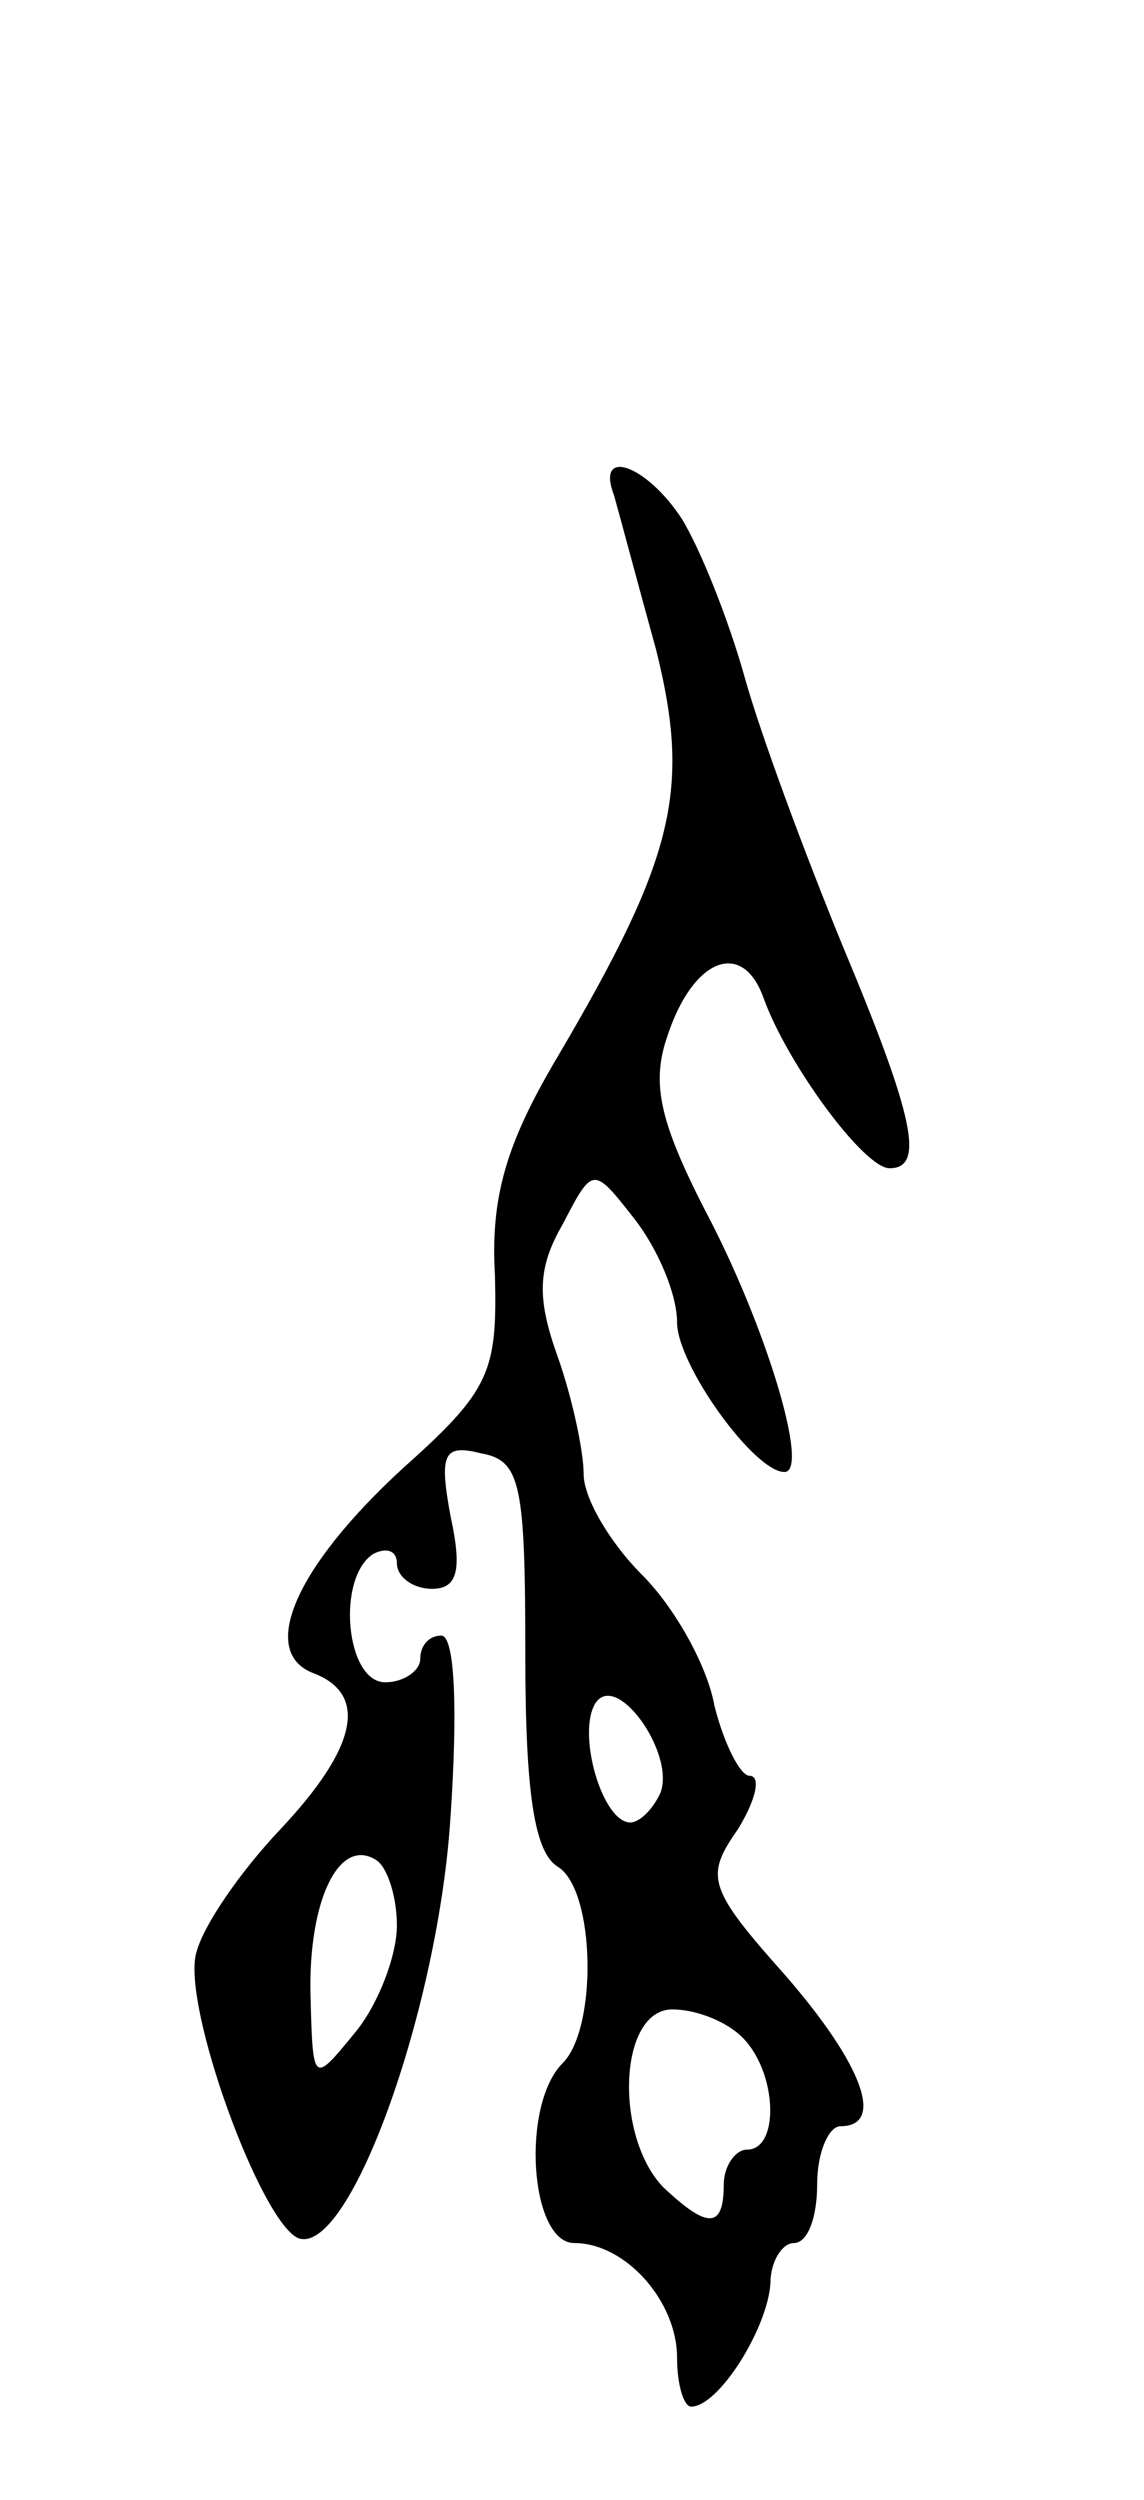 <svg version="1.0" xmlns="http://www.w3.org/2000/svg"
 width="49pt" height="107pt" viewBox="0 0 49 107"
 preserveAspectRatio="xMidYMid meet">
<g transform="translate(0,107) scale(0.1,-0.1)"
fill="#000000" stroke="none">
<path d="M263 858 c2 -7 10 -37 18 -66 15 -60 8 -89 -42 -174 -22 -37 -29 -60
-27 -94 1 -41 -2 -49 -39 -82 -47 -43 -62 -79 -39 -88 24 -9 19 -32 -14 -67
-17 -18 -33 -41 -36 -53 -6 -23 28 -116 44 -122 22 -7 60 99 65 181 3 44 2 77
-4 77 -5 0 -9 -4 -9 -10 0 -5 -7 -10 -15 -10 -17 0 -21 45 -5 55 6 3 10 1 10
-4 0 -6 7 -11 15 -11 11 0 13 8 8 31 -5 27 -3 31 13 27 17 -3 19 -13 19 -86 0
-60 4 -85 14 -91 16 -10 17 -69 2 -84 -18 -18 -14 -77 5 -77 22 0 44 -25 44
-49 0 -12 3 -21 6 -21 12 0 33 34 34 53 0 9 5 17 10 17 6 0 10 11 10 25 0 14
5 25 10 25 19 0 10 26 -24 65 -33 37 -34 42 -20 62 8 13 10 23 5 23 -4 0 -11
14 -15 30 -3 17 -17 42 -31 56 -14 14 -25 33 -25 43 0 10 -5 33 -11 50 -9 25
-9 38 2 57 13 25 13 25 31 2 10 -13 18 -32 18 -44 0 -18 33 -64 46 -64 11 0
-8 63 -34 112 -20 39 -23 55 -16 75 11 33 32 41 41 16 10 -28 43 -73 54 -73
15 0 11 21 -20 95 -16 39 -35 90 -42 115 -7 25 -19 55 -27 68 -15 23 -37 31
-29 10z m20 -555 c-3 -7 -9 -13 -13 -13 -12 0 -23 38 -15 51 9 14 34 -21 28
-38z m-113 -57 c0 -13 -8 -34 -18 -46 -18 -22 -18 -22 -19 16 -1 40 12 68 28
58 5 -3 9 -16 9 -28z m148 -48 c15 -15 16 -48 2 -48 -5 0 -10 -7 -10 -15 0
-19 -7 -19 -26 -1 -21 22 -19 76 4 76 10 0 23 -5 30 -12z"/>
</g>
</svg>
